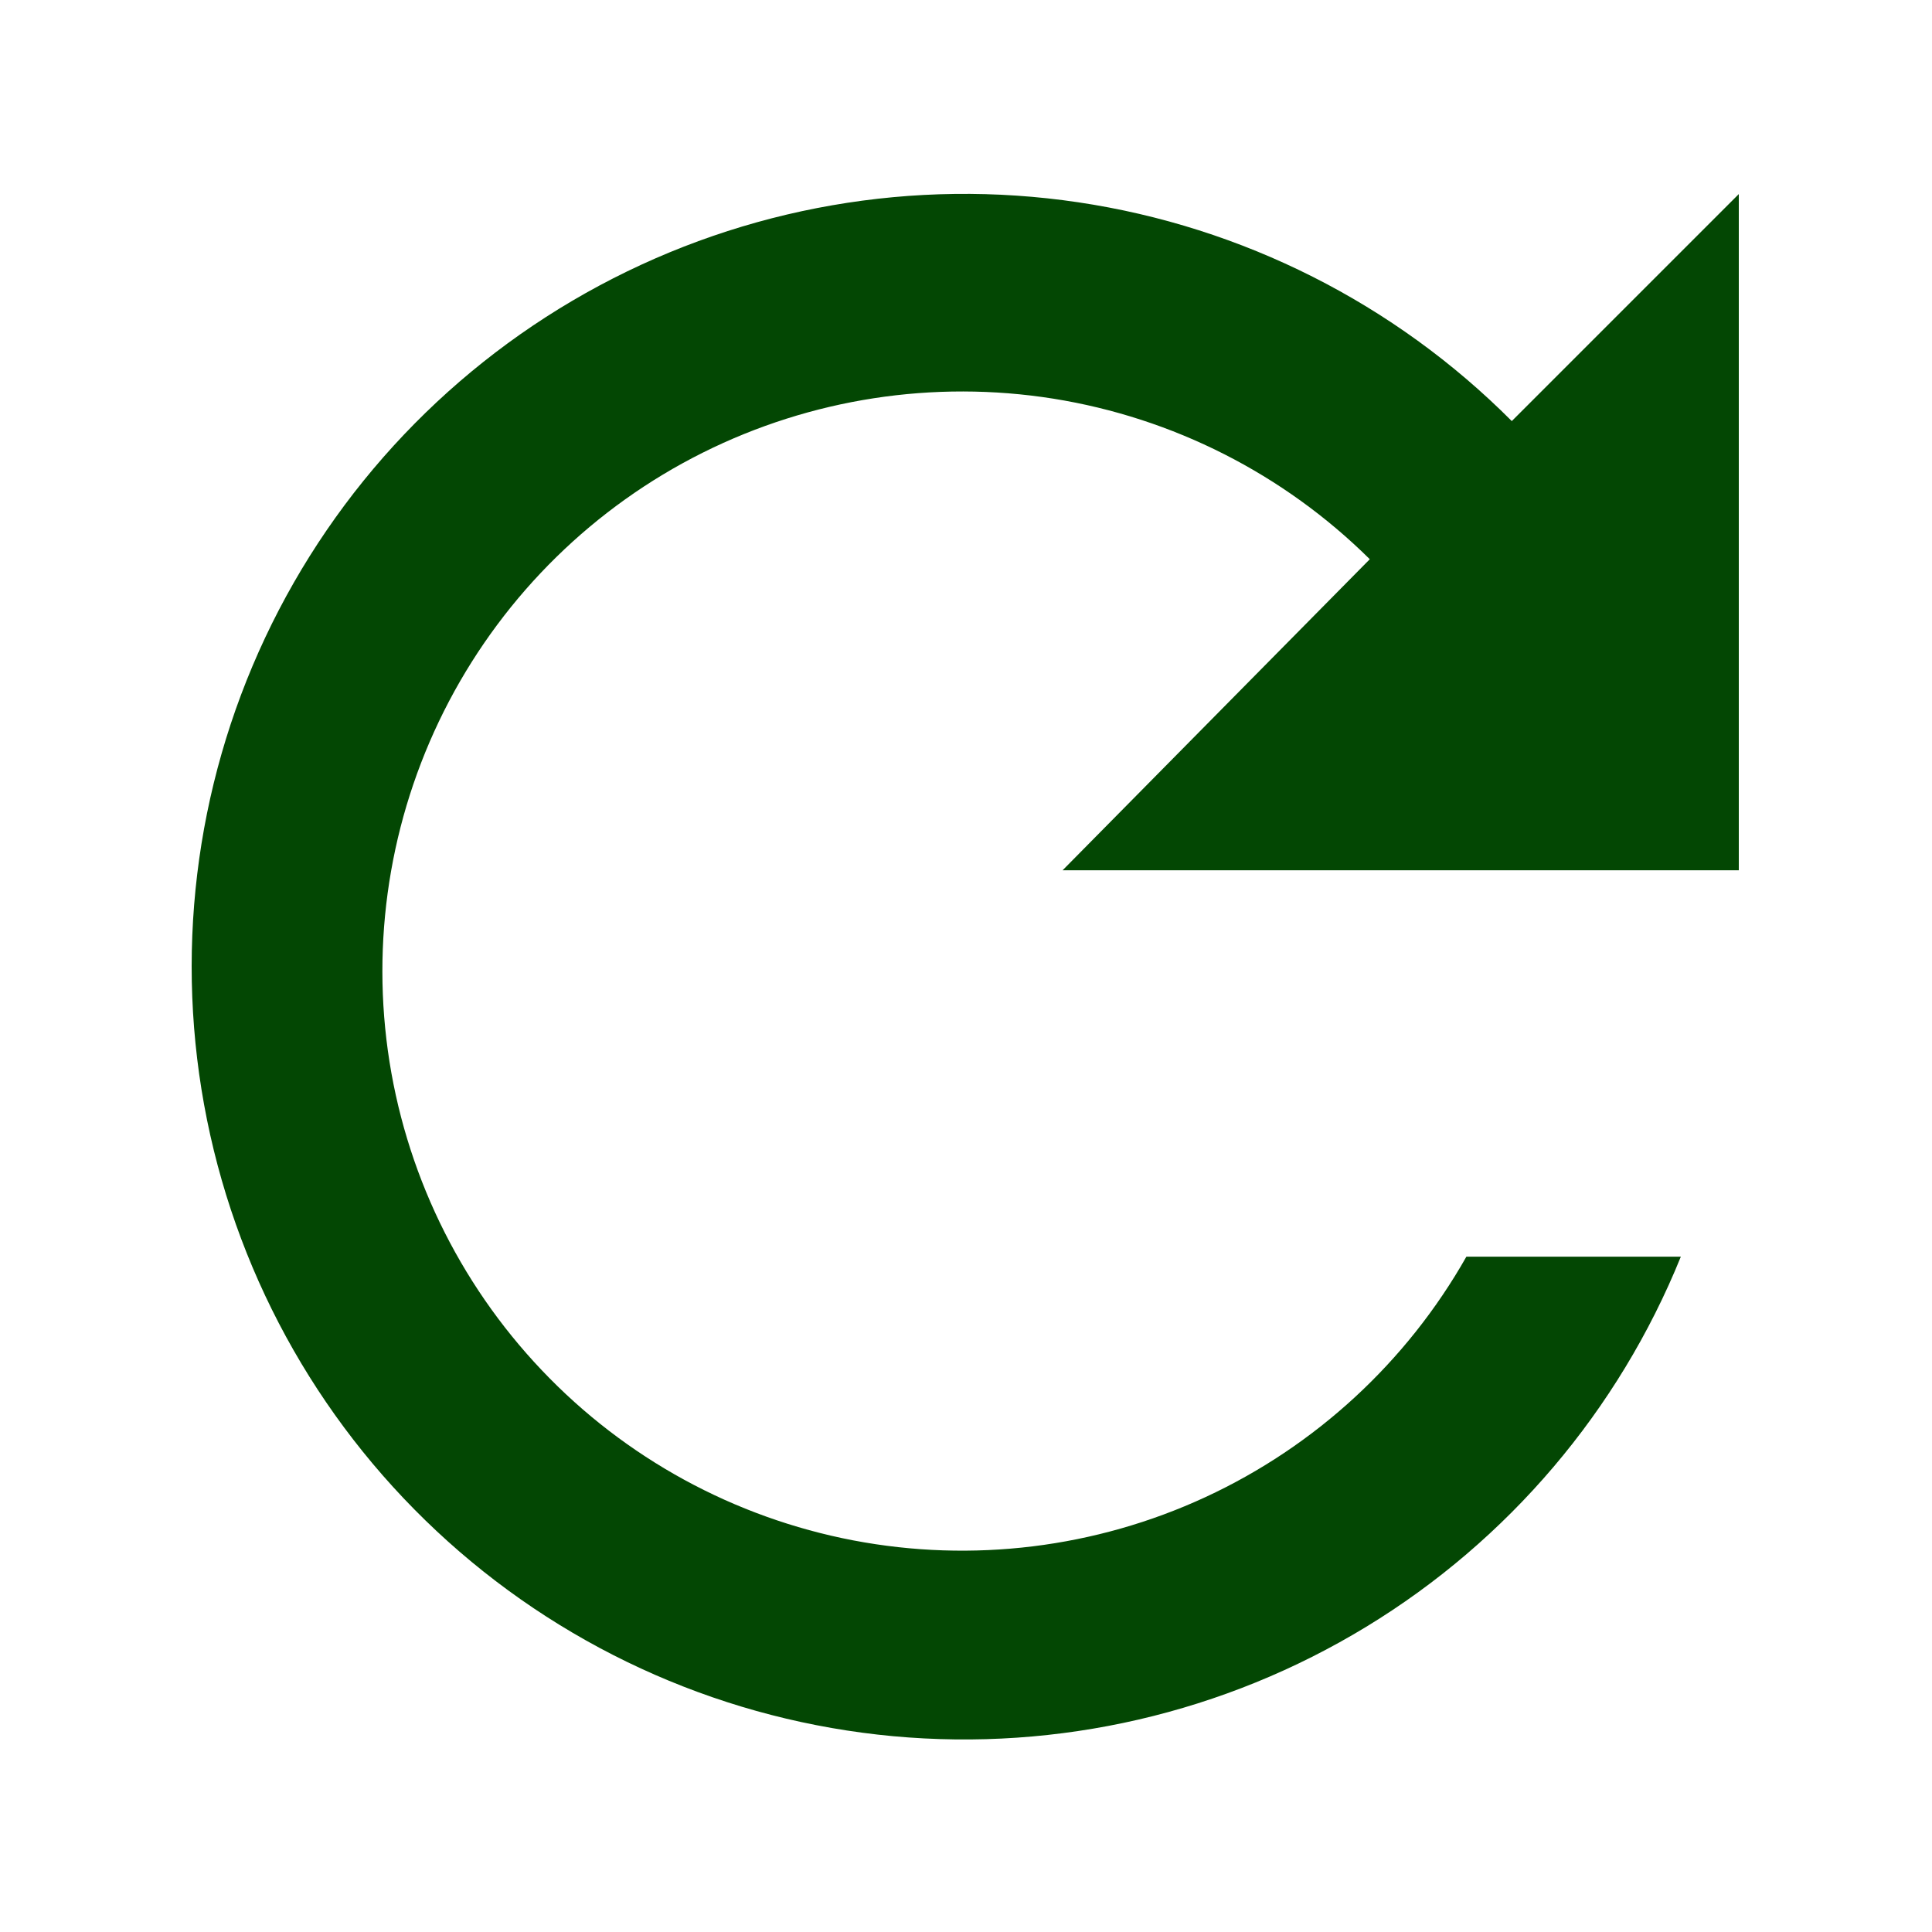 <svg width="20" height="20" viewBox="0 0 20 20" fill="none" xmlns="http://www.w3.org/2000/svg">
<path d="M15.65 4.359C14.436 3.141 12.862 2.347 11.161 2.094C9.46 1.841 7.723 2.143 6.207 2.955C4.691 3.767 3.477 5.045 2.745 6.601C2.013 8.157 1.802 9.908 2.143 11.593C2.484 13.279 3.359 14.809 4.638 15.958C5.918 17.108 7.533 17.814 9.245 17.973C10.958 18.131 12.675 17.734 14.144 16.84C15.613 15.946 16.755 14.602 17.4 13.009H15.18C14.562 14.1 13.617 14.971 12.479 15.498C11.34 16.025 10.065 16.181 8.833 15.946C7.6 15.71 6.473 15.095 5.609 14.185C4.745 13.276 4.187 12.118 4.015 10.876C3.843 9.633 4.065 8.368 4.649 7.258C5.234 6.147 6.151 5.248 7.273 4.687C8.395 4.126 9.665 3.93 10.904 4.127C12.143 4.325 13.288 4.906 14.18 5.789L11 9.009H18V2.009L15.65 4.359Z" fill="#034703"/>
</svg>
